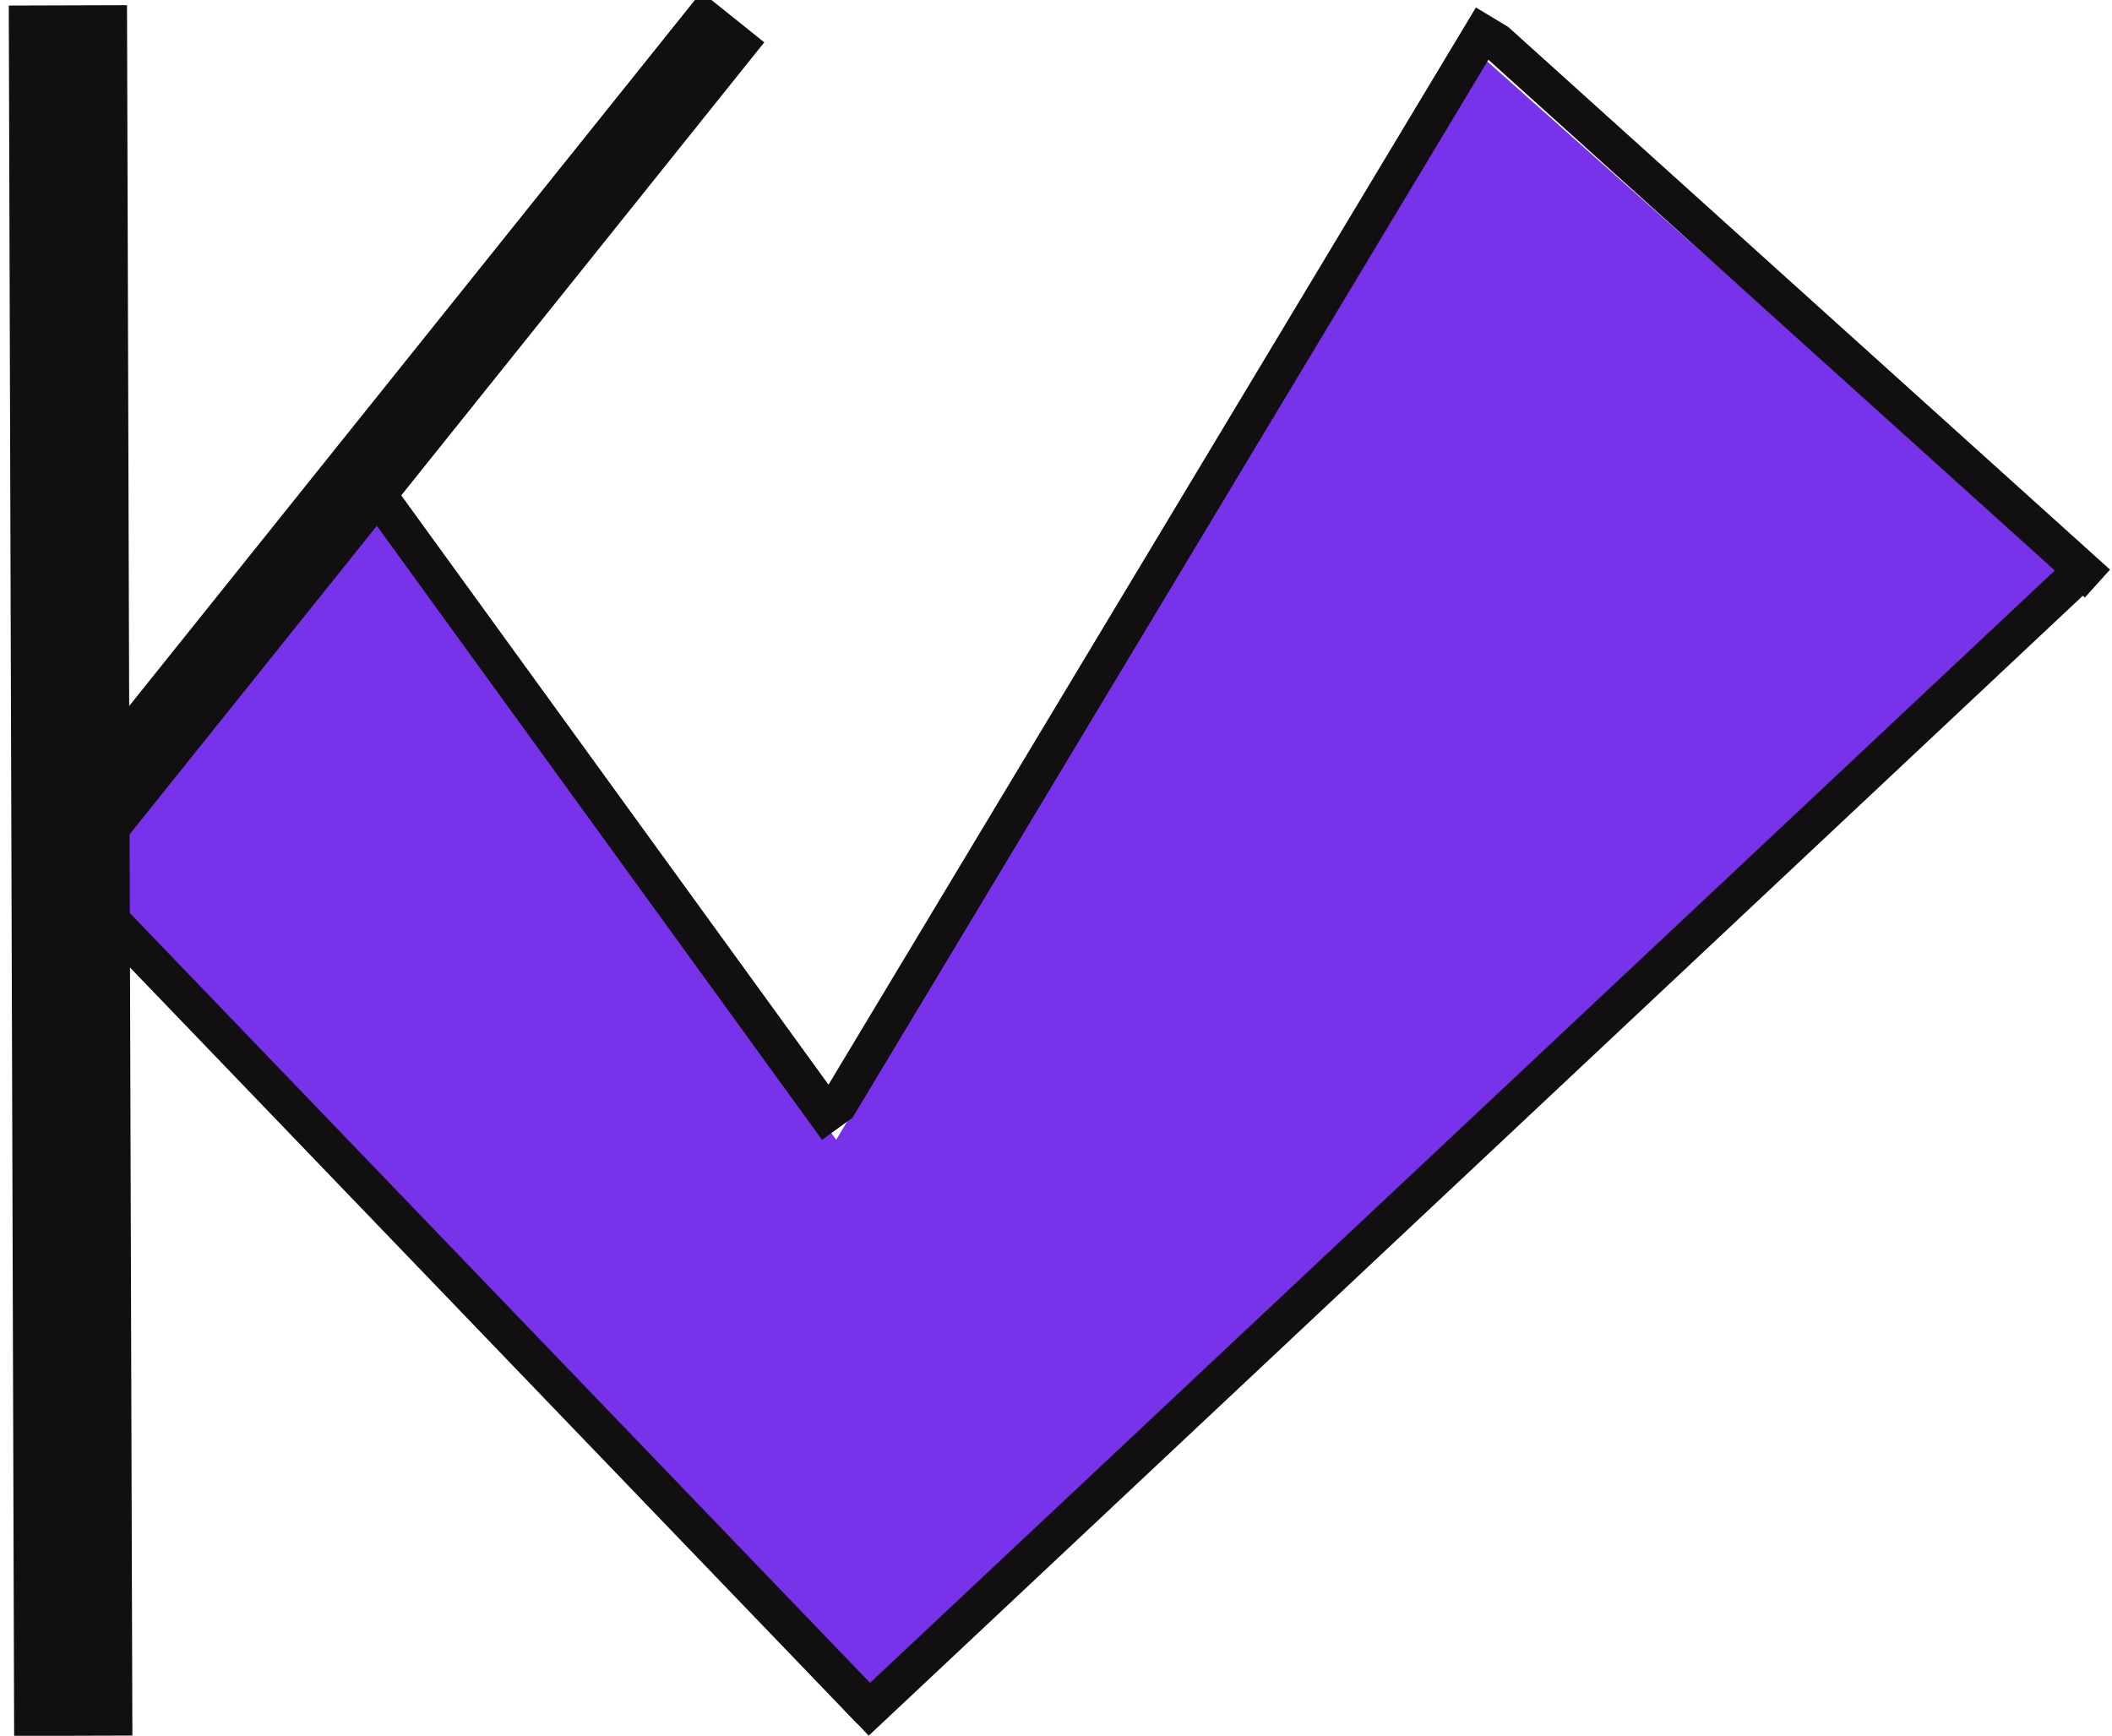 <svg width="393" height="323" viewBox="0 0 393 323" fill="none" xmlns="http://www.w3.org/2000/svg">
<g clip-path="url(#clip0_610_68)">
<path d="M14.633 162L69.633 94L155.633 213L276.633 12L384.633 108L161.633 317L14.633 162Z" fill="#7832E9" stroke="#7832E9"/>
<path d="M155.799 210.054L68.799 90.054" stroke="#110F0F" stroke-width="7"/>
<path d="M155.633 206.197L277.633 3.197" stroke="#110F0F" stroke-width="7"/>
<path d="M390.289 108.599L278.289 7.599" stroke="#110F0F" stroke-width="7"/>
<path d="M159.25 320.437L387.633 106" stroke="#110F0F" stroke-width="7"/>
<path d="M162.11 318.426L12.11 162.426" stroke="#110F0F" stroke-width="7"/>
<path d="M136.364 3.188L11.364 159.189" stroke="#110F0F" stroke-width="15"/>
<path d="M12.633 1L13.633 323" stroke="#110F0F" stroke-width="22"/>
</g>
<defs>
<clipPath id="clip0_610_68">
<rect width="392" height="323" fill="white" transform="translate(0.633)"/>
</clipPath>
</defs>
</svg>
